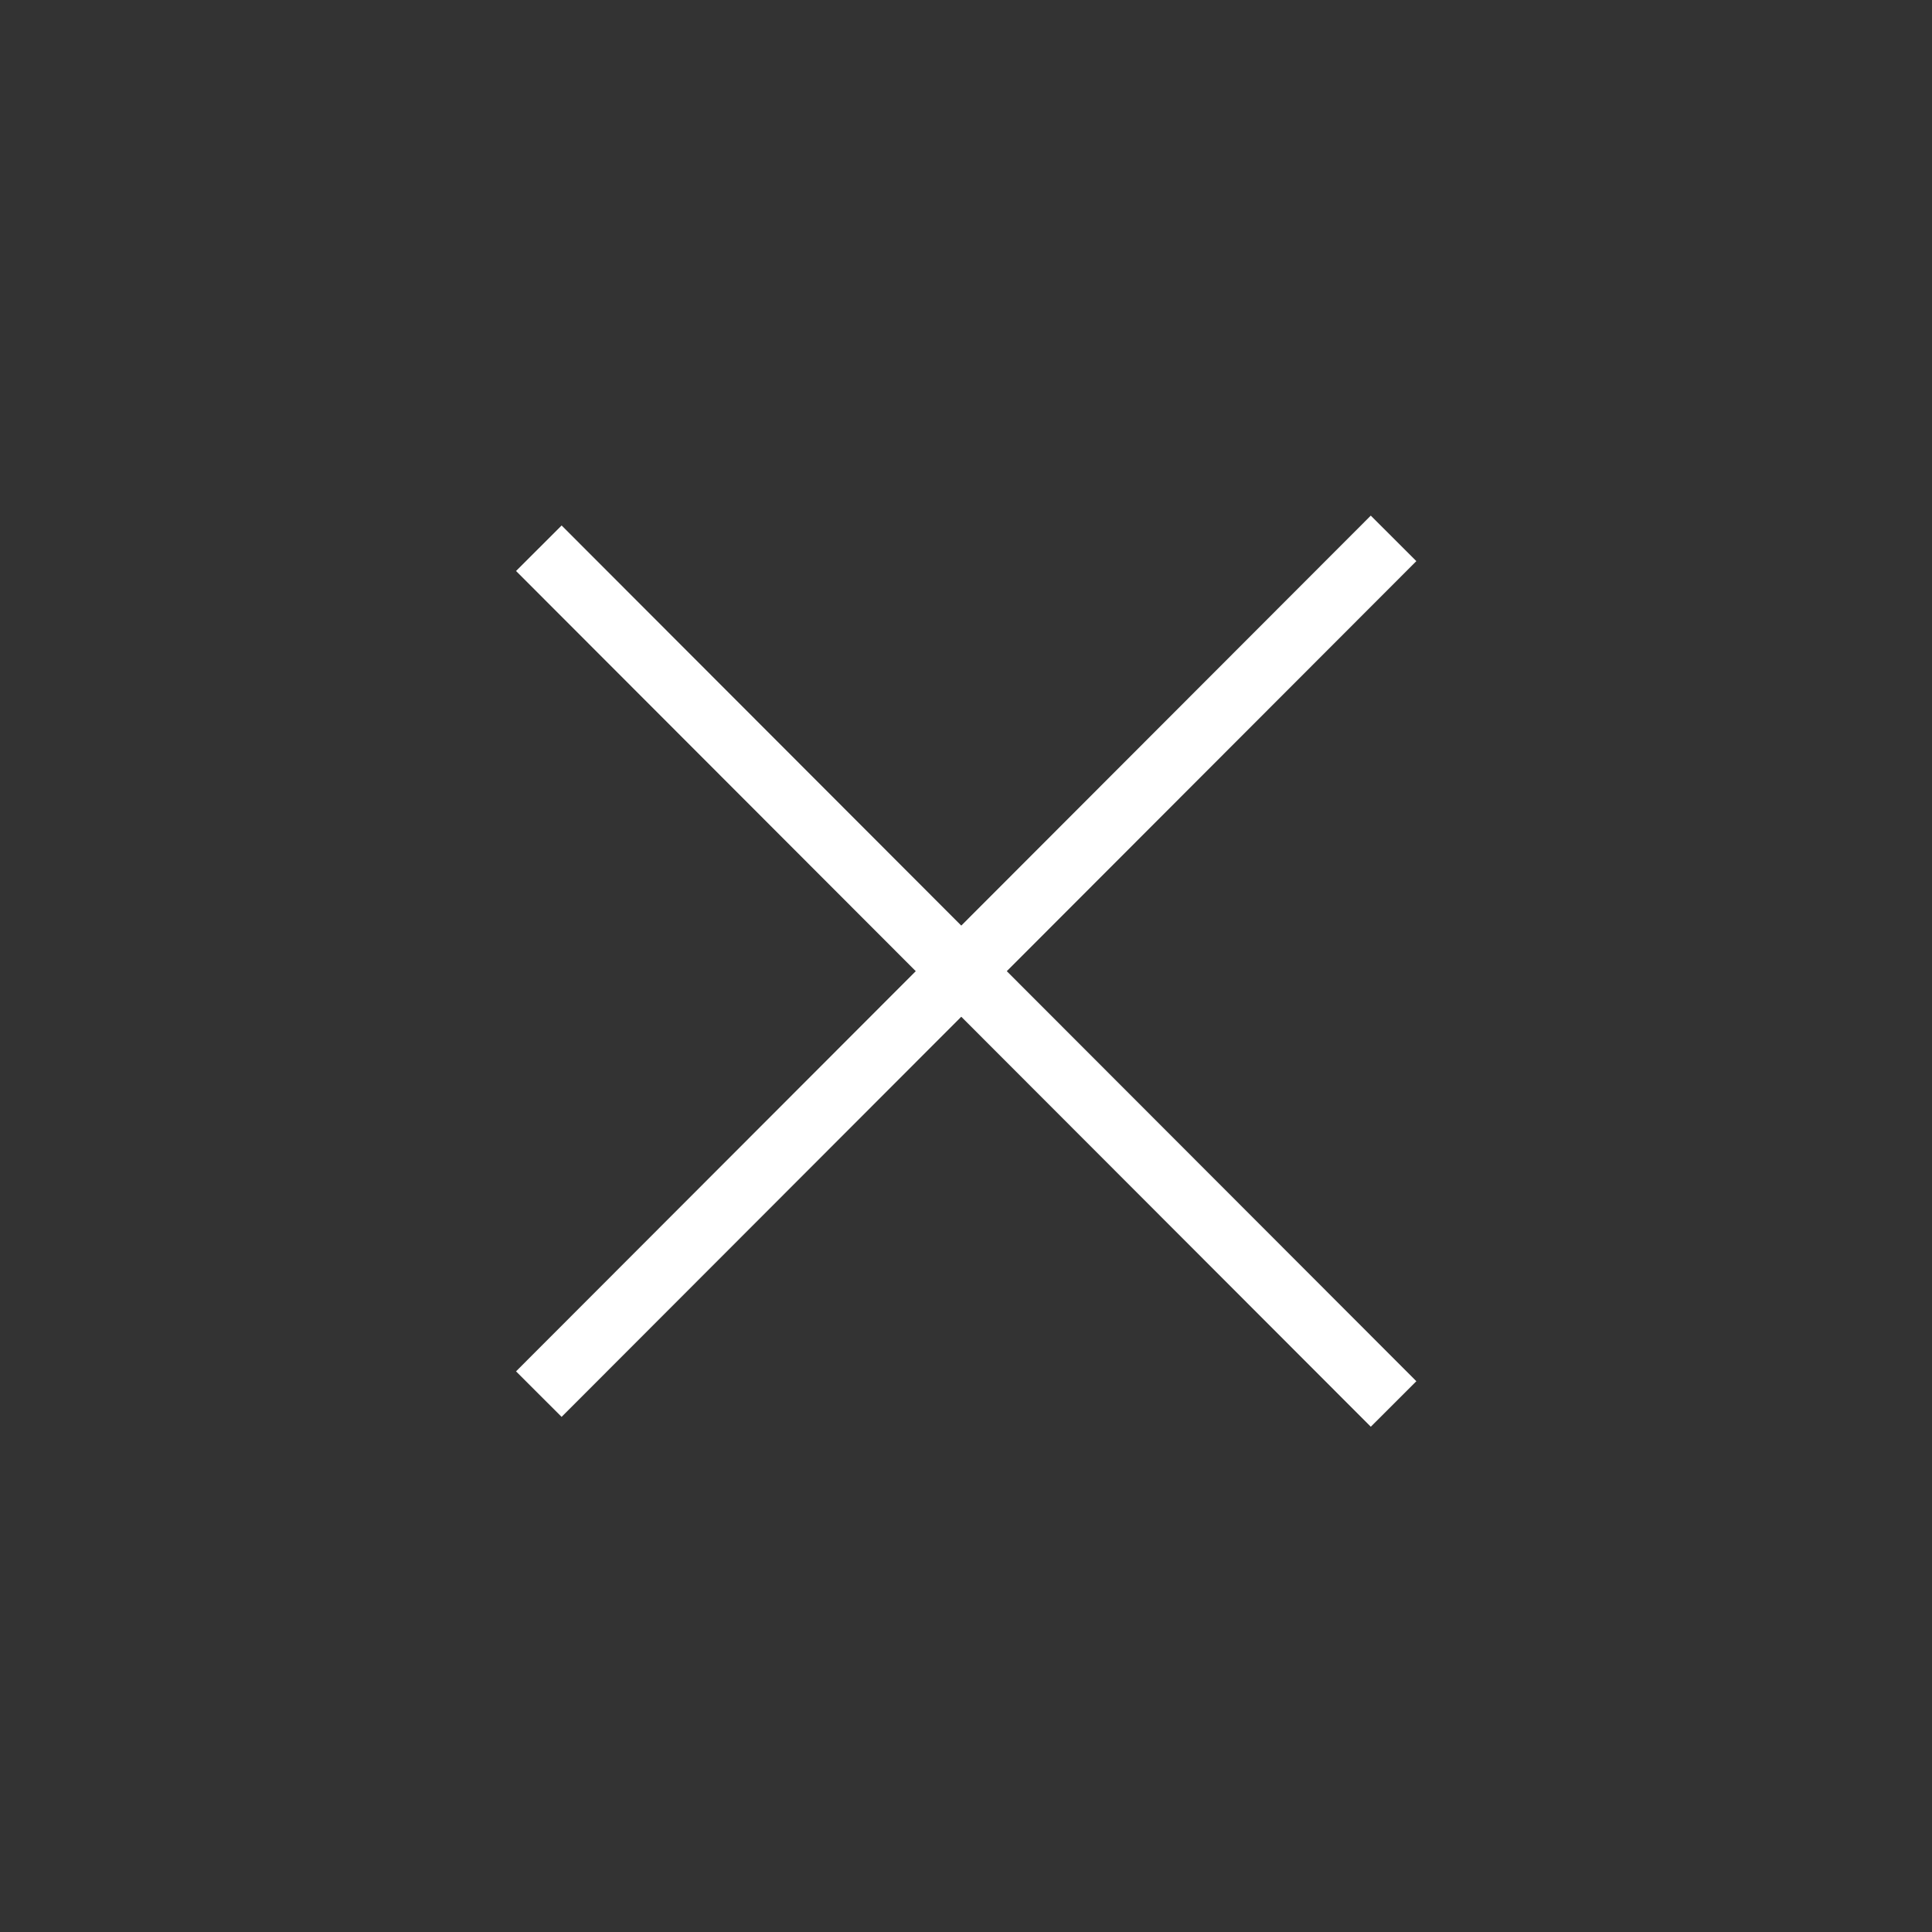 <svg xmlns='http://www.w3.org/2000/svg' width='30' height='30' viewBox='0 0 30 30'><rect x="0" y="0" width="30" height="30" fill="#333333" stroke="none"/><defs><style>.a,.b{fill:none;}.a{stroke:#000;}</style></defs><g transform='translate(-1201.651 -16.02)'><path class='a' d='M0,0,18.781.011' transform='translate(1210.018 24.533) rotate(45)' style='&#10; stroke: #fff;&#10;'/><path class='a' d='M0,.011,18.781,0' transform='translate(1210.01 37.66) rotate(-45)' style='&#10; stroke: #fff;&#10;'/></g><rect class='b' width='30' height='30'/></svg>